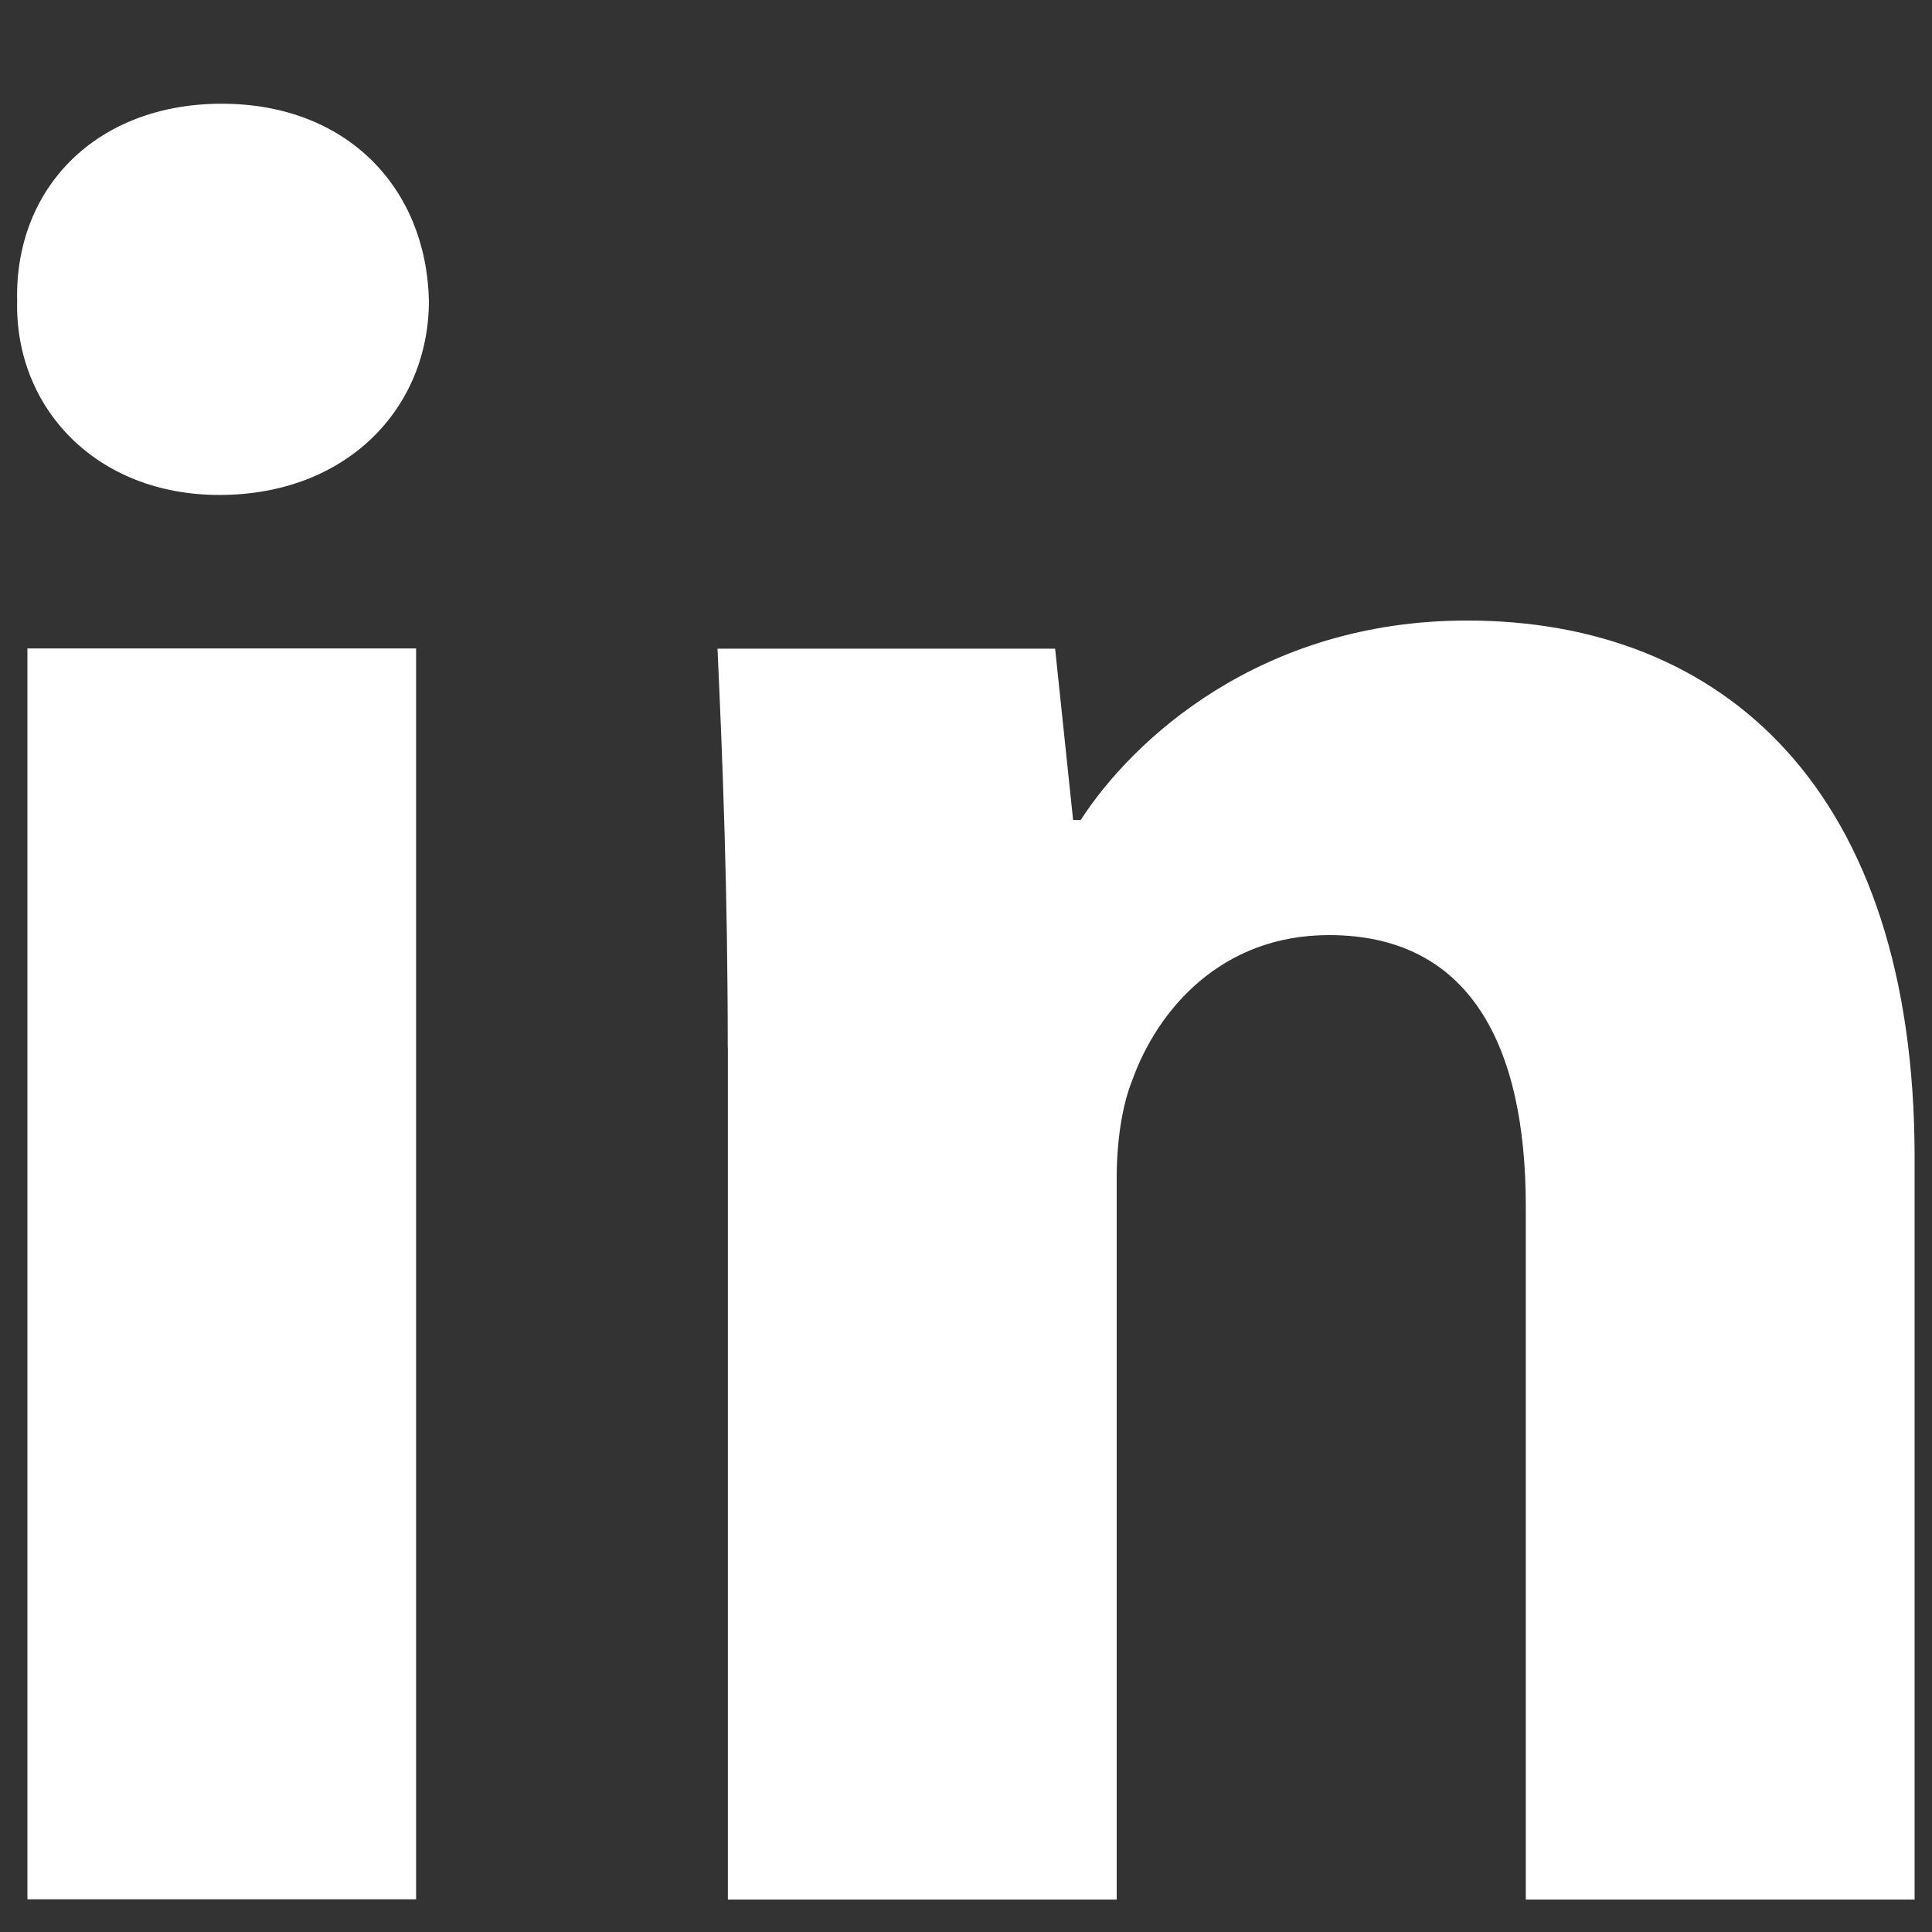 <svg width="16" height="16" viewBox="0 0 16 16" fill="none" xmlns="http://www.w3.org/2000/svg">
<rect x="0" y="0" width="16" height="16" fill="#333333" stroke="none"/>
<path fill-rule="evenodd" clip-rule="evenodd" d="M3.552 2.49C3.552 3.379 2.874 4.099 1.816 4.099C0.798 4.099 0.121 3.379 0.142 2.49C0.121 1.557 0.798 0.859 1.836 0.859C2.874 0.859 3.531 1.557 3.552 2.49ZM0.227 15.729V5.37H3.446V15.729H0.227V15.729Z" fill="white"/>
<path fill-rule="evenodd" clip-rule="evenodd" d="M6.027 8.676C6.027 7.384 5.984 6.283 5.942 5.372H8.738L8.887 6.791H8.95C9.374 6.134 10.433 5.139 12.149 5.139C14.267 5.139 15.856 6.537 15.856 9.587V15.731H12.636V9.99C12.636 8.655 12.171 7.744 11.006 7.744C10.116 7.744 9.586 8.359 9.375 8.951C9.29 9.164 9.248 9.46 9.248 9.757V15.731H6.028V8.676H6.027Z" fill="white"/>
</svg>
